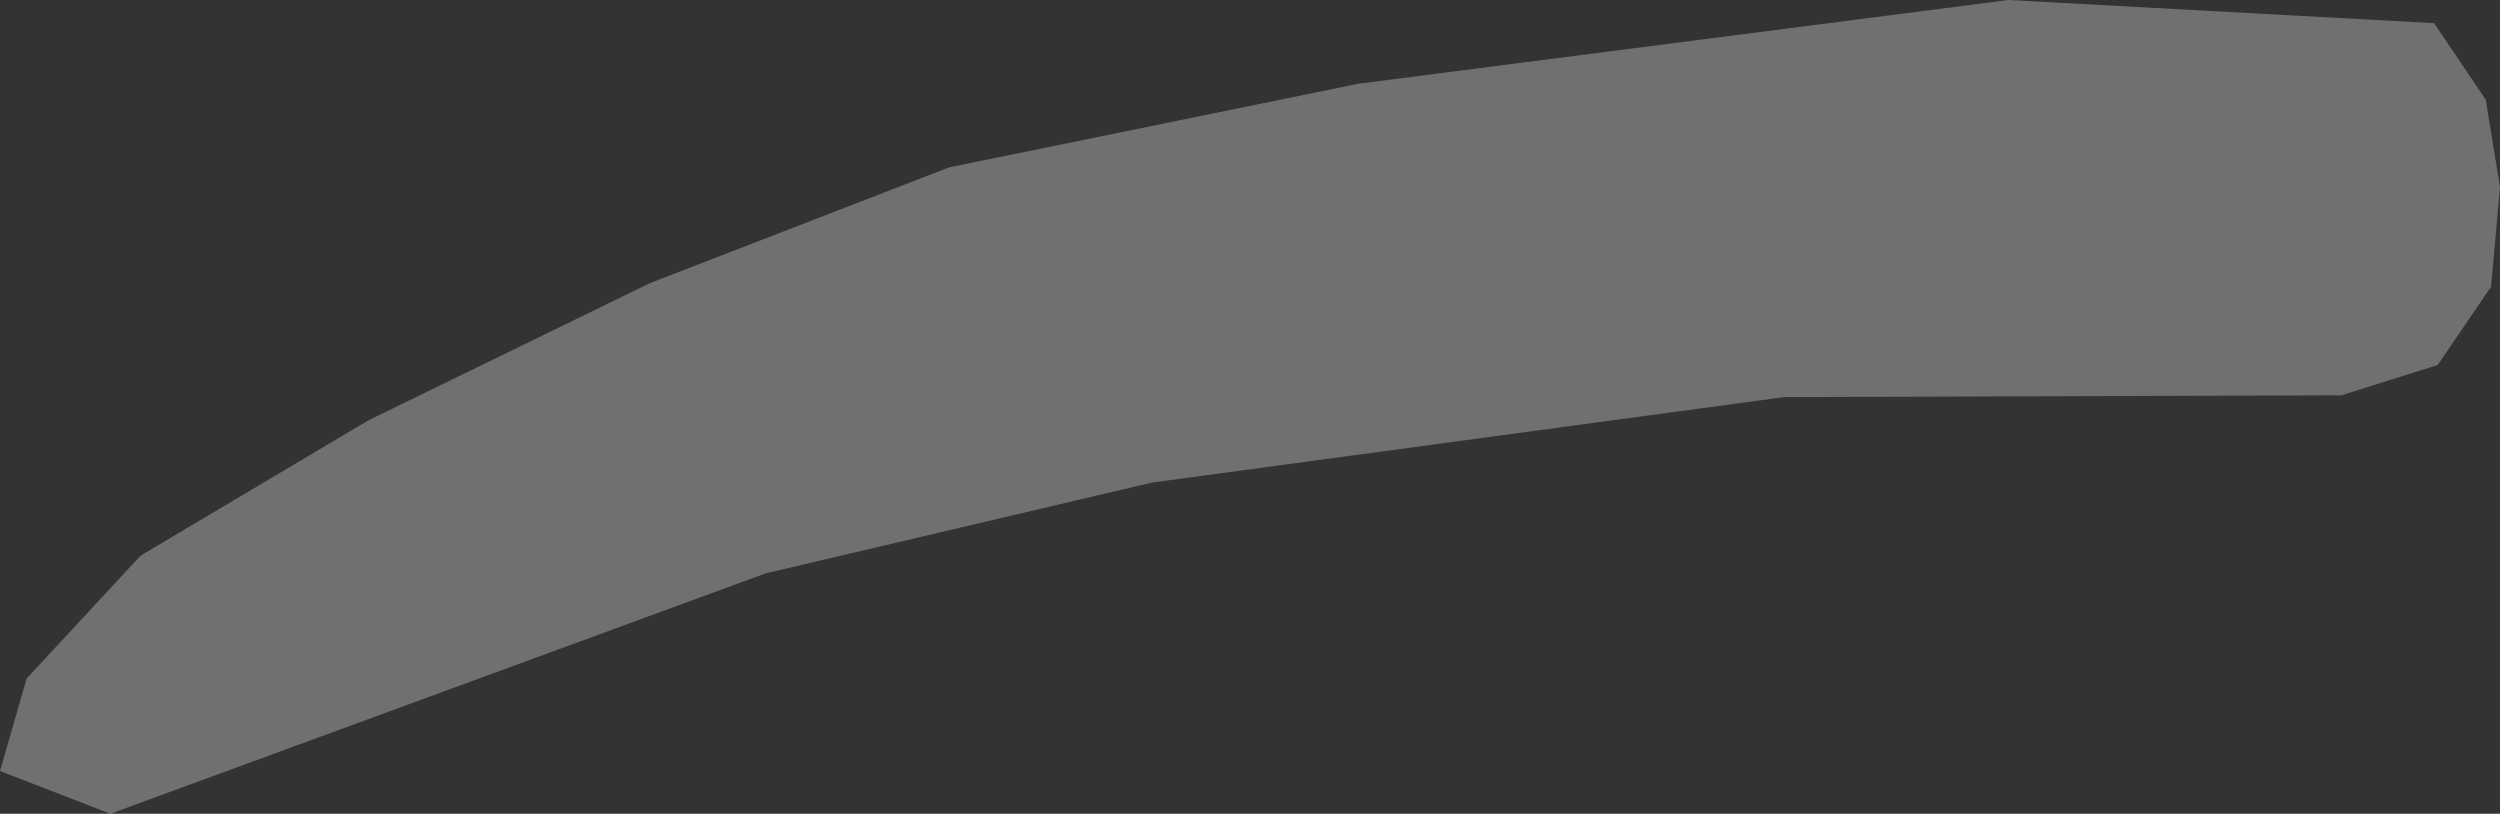 <?xml version="1.0" encoding="UTF-8" standalone="no"?>
<svg xmlns:ffdec="https://www.free-decompiler.com/flash" xmlns:xlink="http://www.w3.org/1999/xlink" ffdec:objectType="shape" height="22.85px" width="70.2px" xmlns="http://www.w3.org/2000/svg">
  <rect width="100%" height="100%" fill="#333333" stroke="none"/>
  <g transform="matrix(1.0, 0.0, 0.0, 1.0, 0.0, 0.0)">
    <path d="M69.8 2.8 L70.2 5.25 69.95 8.05 68.45 10.25 65.75 11.1 50.1 11.15 32.35 13.55 21.5 16.1 3.1 22.85 0.0 21.65 0.75 19.05 3.95 15.6 10.35 11.8 18.25 7.95 26.65 4.7 38.15 2.35 56.4 0.0 68.35 0.65 69.8 2.8" fill="#ffffff" fill-opacity="0.298" fill-rule="evenodd" stroke="none"/>
  </g>
</svg>

